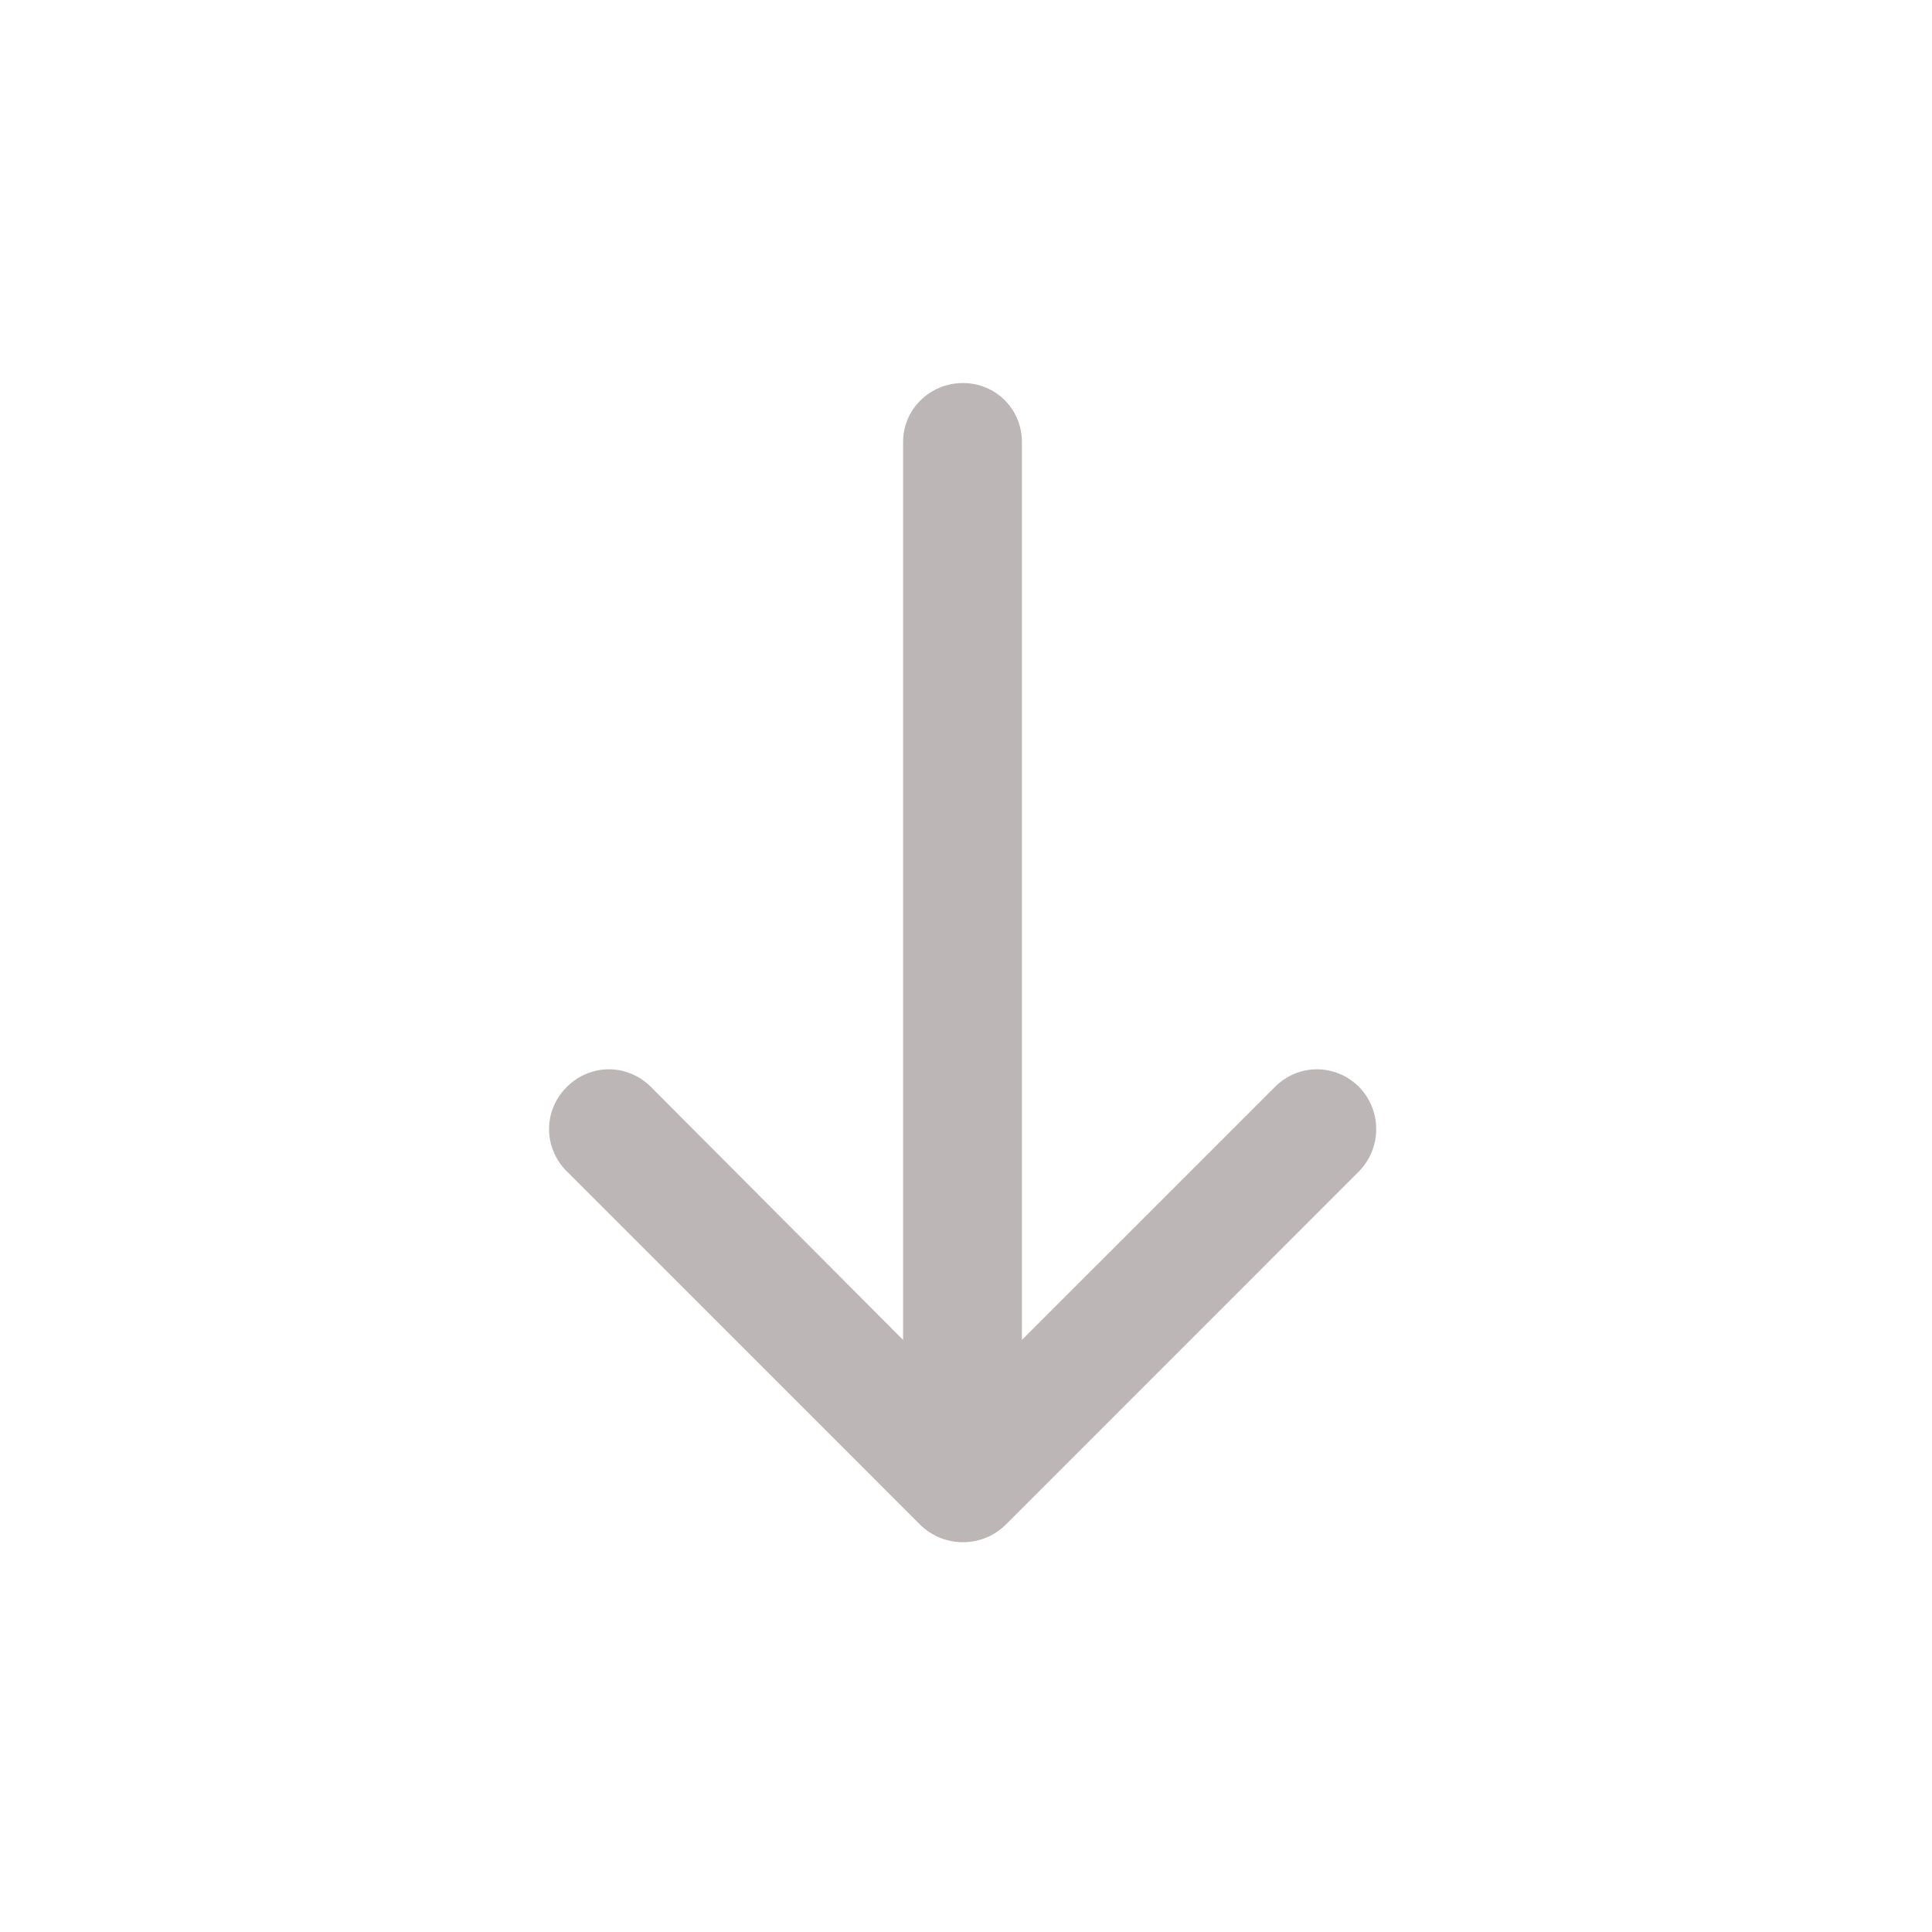 <?xml version="1.0" encoding="utf-8"?>
<!-- Generator: Adobe Illustrator 23.0.1, SVG Export Plug-In . SVG Version: 6.00 Build 0)  -->
<svg version="1.1" id="Слой_1" xmlns="http://www.w3.org/2000/svg" xmlns:xlink="http://www.w3.org/1999/xlink" x="0px" y="0px"
	 viewBox="0 0 50 50" style="enable-background:new 0 0 50 50;" xml:space="preserve">
<style type="text/css">
	.st0{fill:none;}
	.st1{fill:#BCB7B6;}
</style>
<rect class="st0" width="50" height="50"/>
<path class="st1" d="M32.993,28.131c0.61-0.61,1.571-0.61,2.181,0c0.59,0.61,0.59,1.571,0,2.181l-9.141,9.142
	c-0.283,0.283-0.676,0.458-1.112,0.458s-0.829-0.175-1.113-0.458l-9.141-9.142c-0.61-0.61-0.61-1.571,0-2.181
	c0.61-0.61,1.571-0.61,2.181,0l6.524,6.546V11.44c-0.001-0.851,0.697-1.527,1.548-1.527c0.851,0,1.527,0.676,1.527,1.527v23.236
	L32.993,28.131z"/>
</svg>

